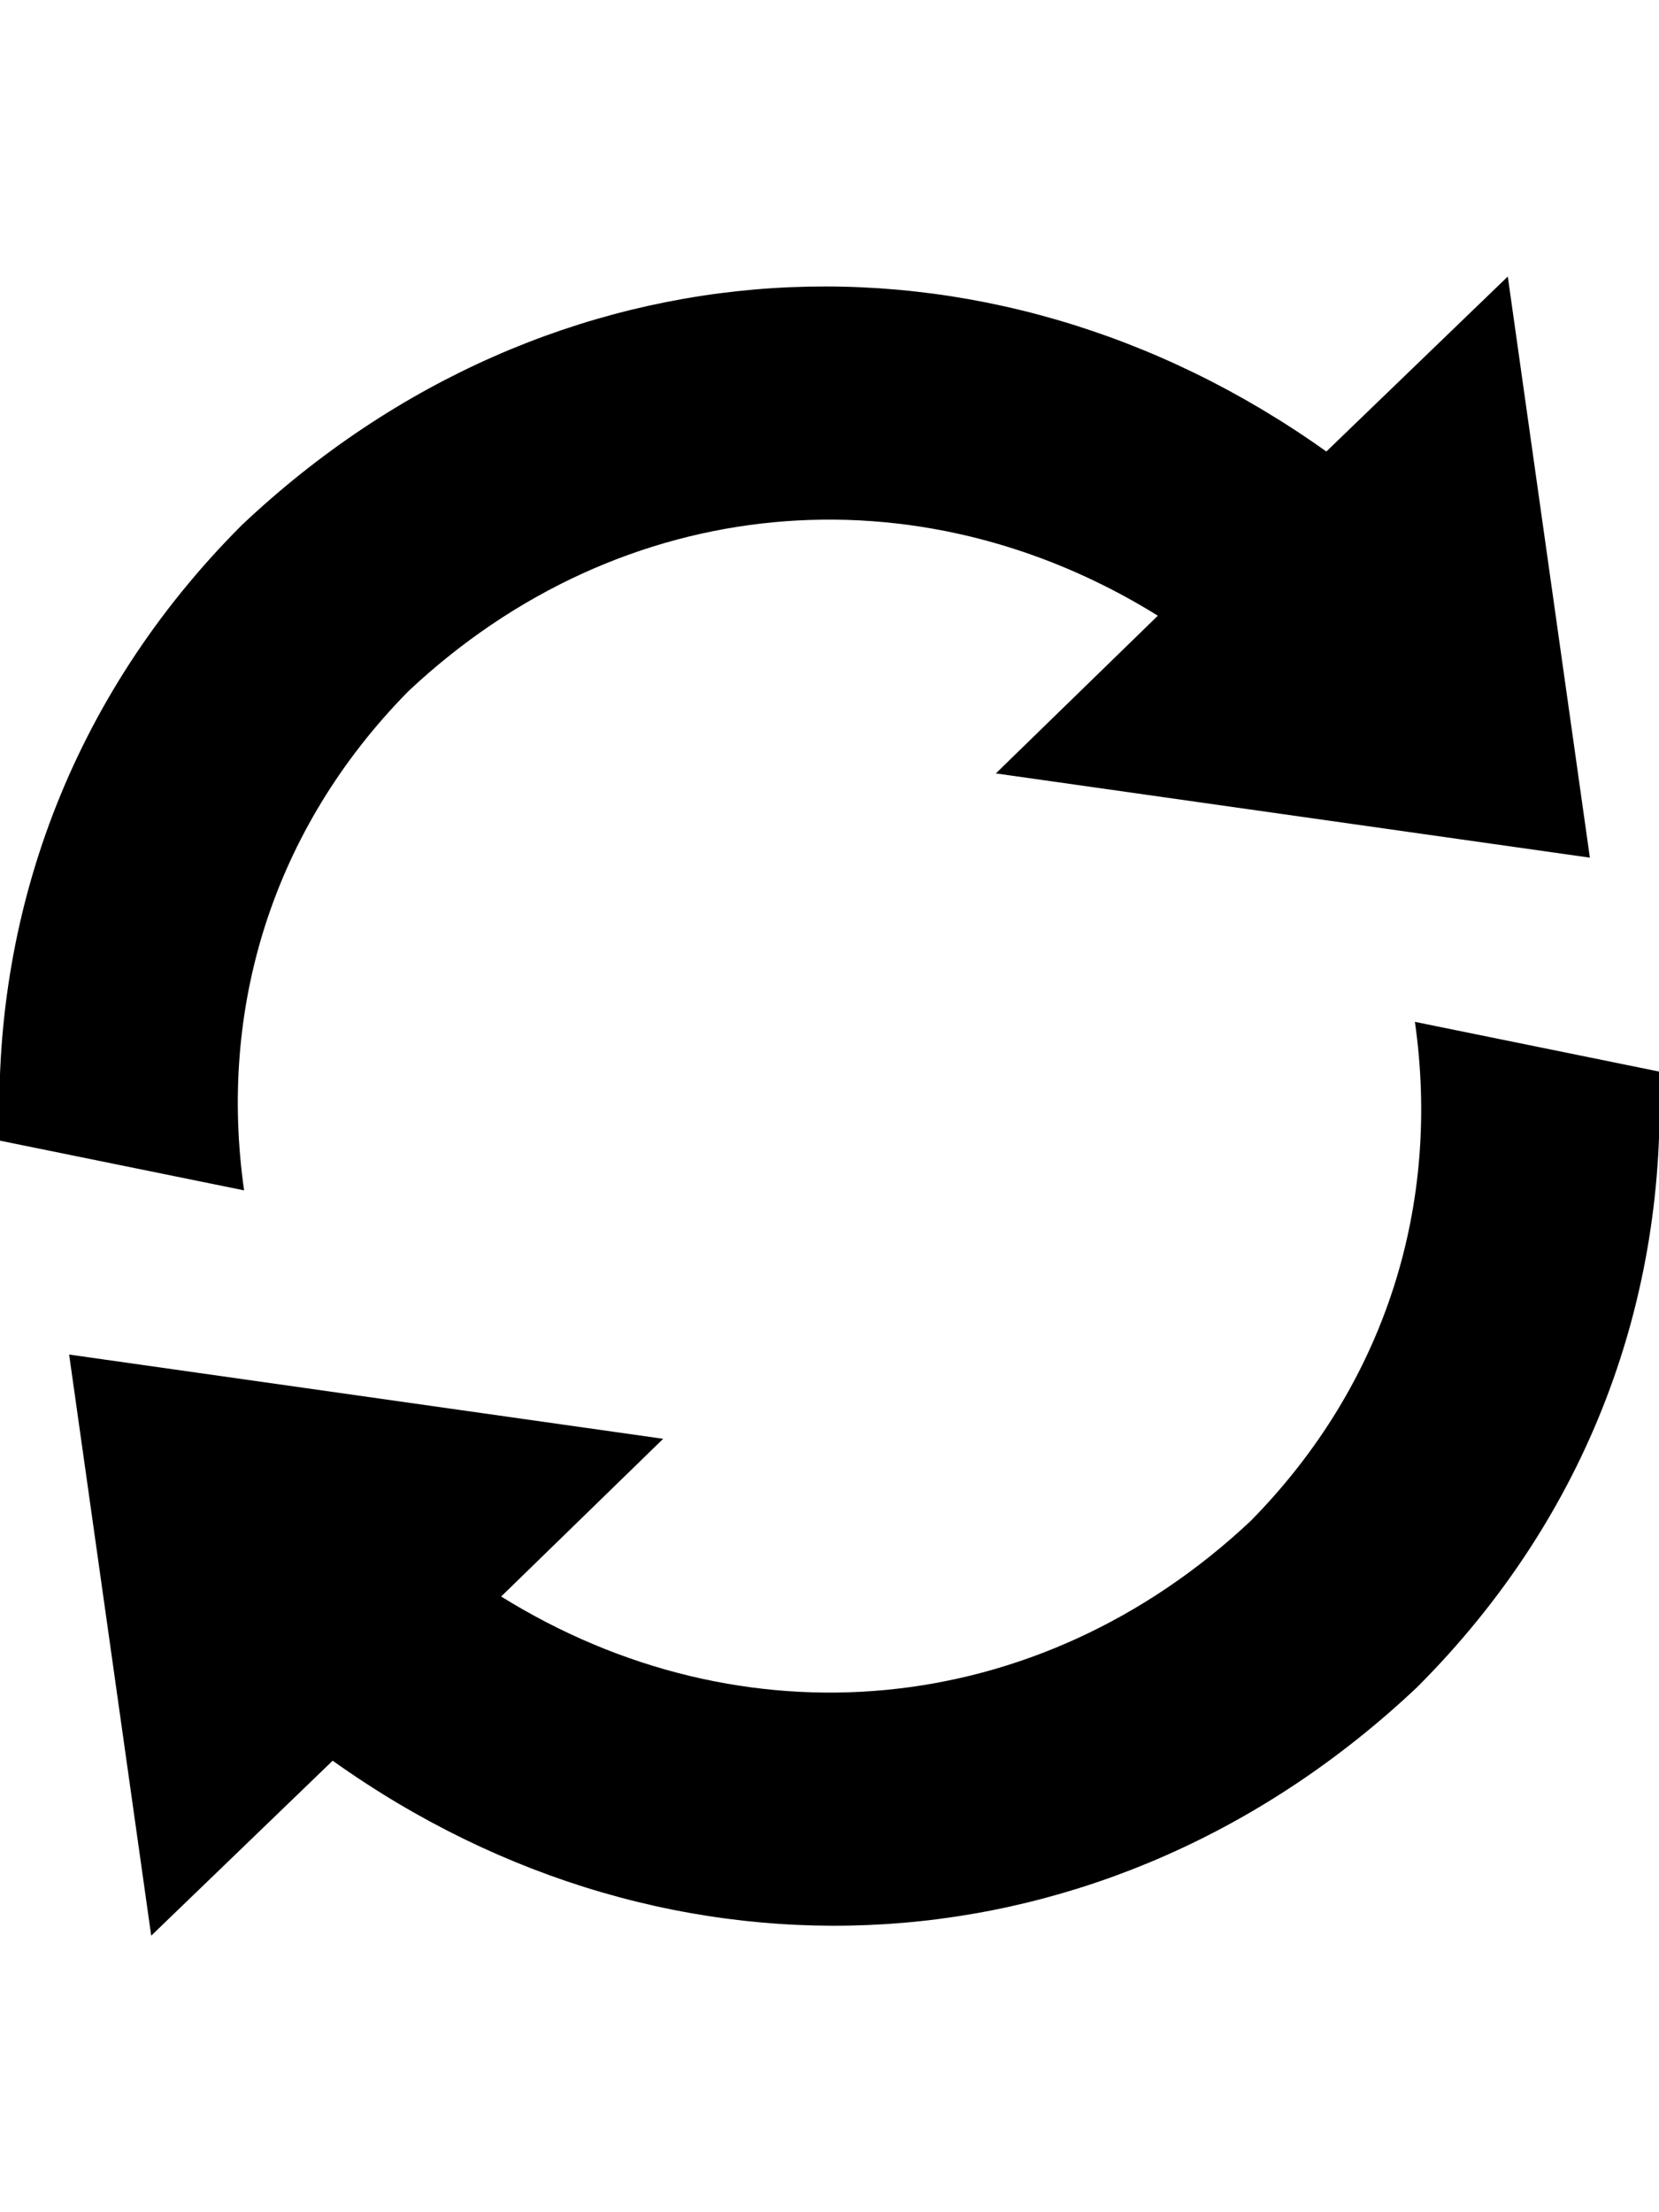 <?xml version="1.0" encoding="utf-8"?>
<!-- Generator: Adobe Illustrator 15.0.0, SVG Export Plug-In . SVG Version: 6.00 Build 0)  -->
<!DOCTYPE svg PUBLIC "-//W3C//DTD SVG 1.1//EN" "http://www.w3.org/Graphics/SVG/1.1/DTD/svg11.dtd">
<svg version="1.1" id="Layer_1" xmlns="http://www.w3.org/2000/svg" xmlns:xlink="http://www.w3.org/1999/xlink" x="0px" y="0px"
	 width="768px" height="1024px" viewBox="0 0 768 1024" enable-background="new 0 0 768 1024" xml:space="preserve">
<path d="M189,320c99-93,236-104,347-35l-75,73l275,39l-38-269l-84,81C457,97,255,108,112,243C32,323-4,425,0,528l113,23
	C101,467,126,384,189,320z M768,496l-113-23c12,84-13,167-76,231c-99,93-236,104-347,35l75-73L32,627l38,269l84-81
	c157,112,359,101,502-34C736,701,772,600,768,496z"/>
</svg>
